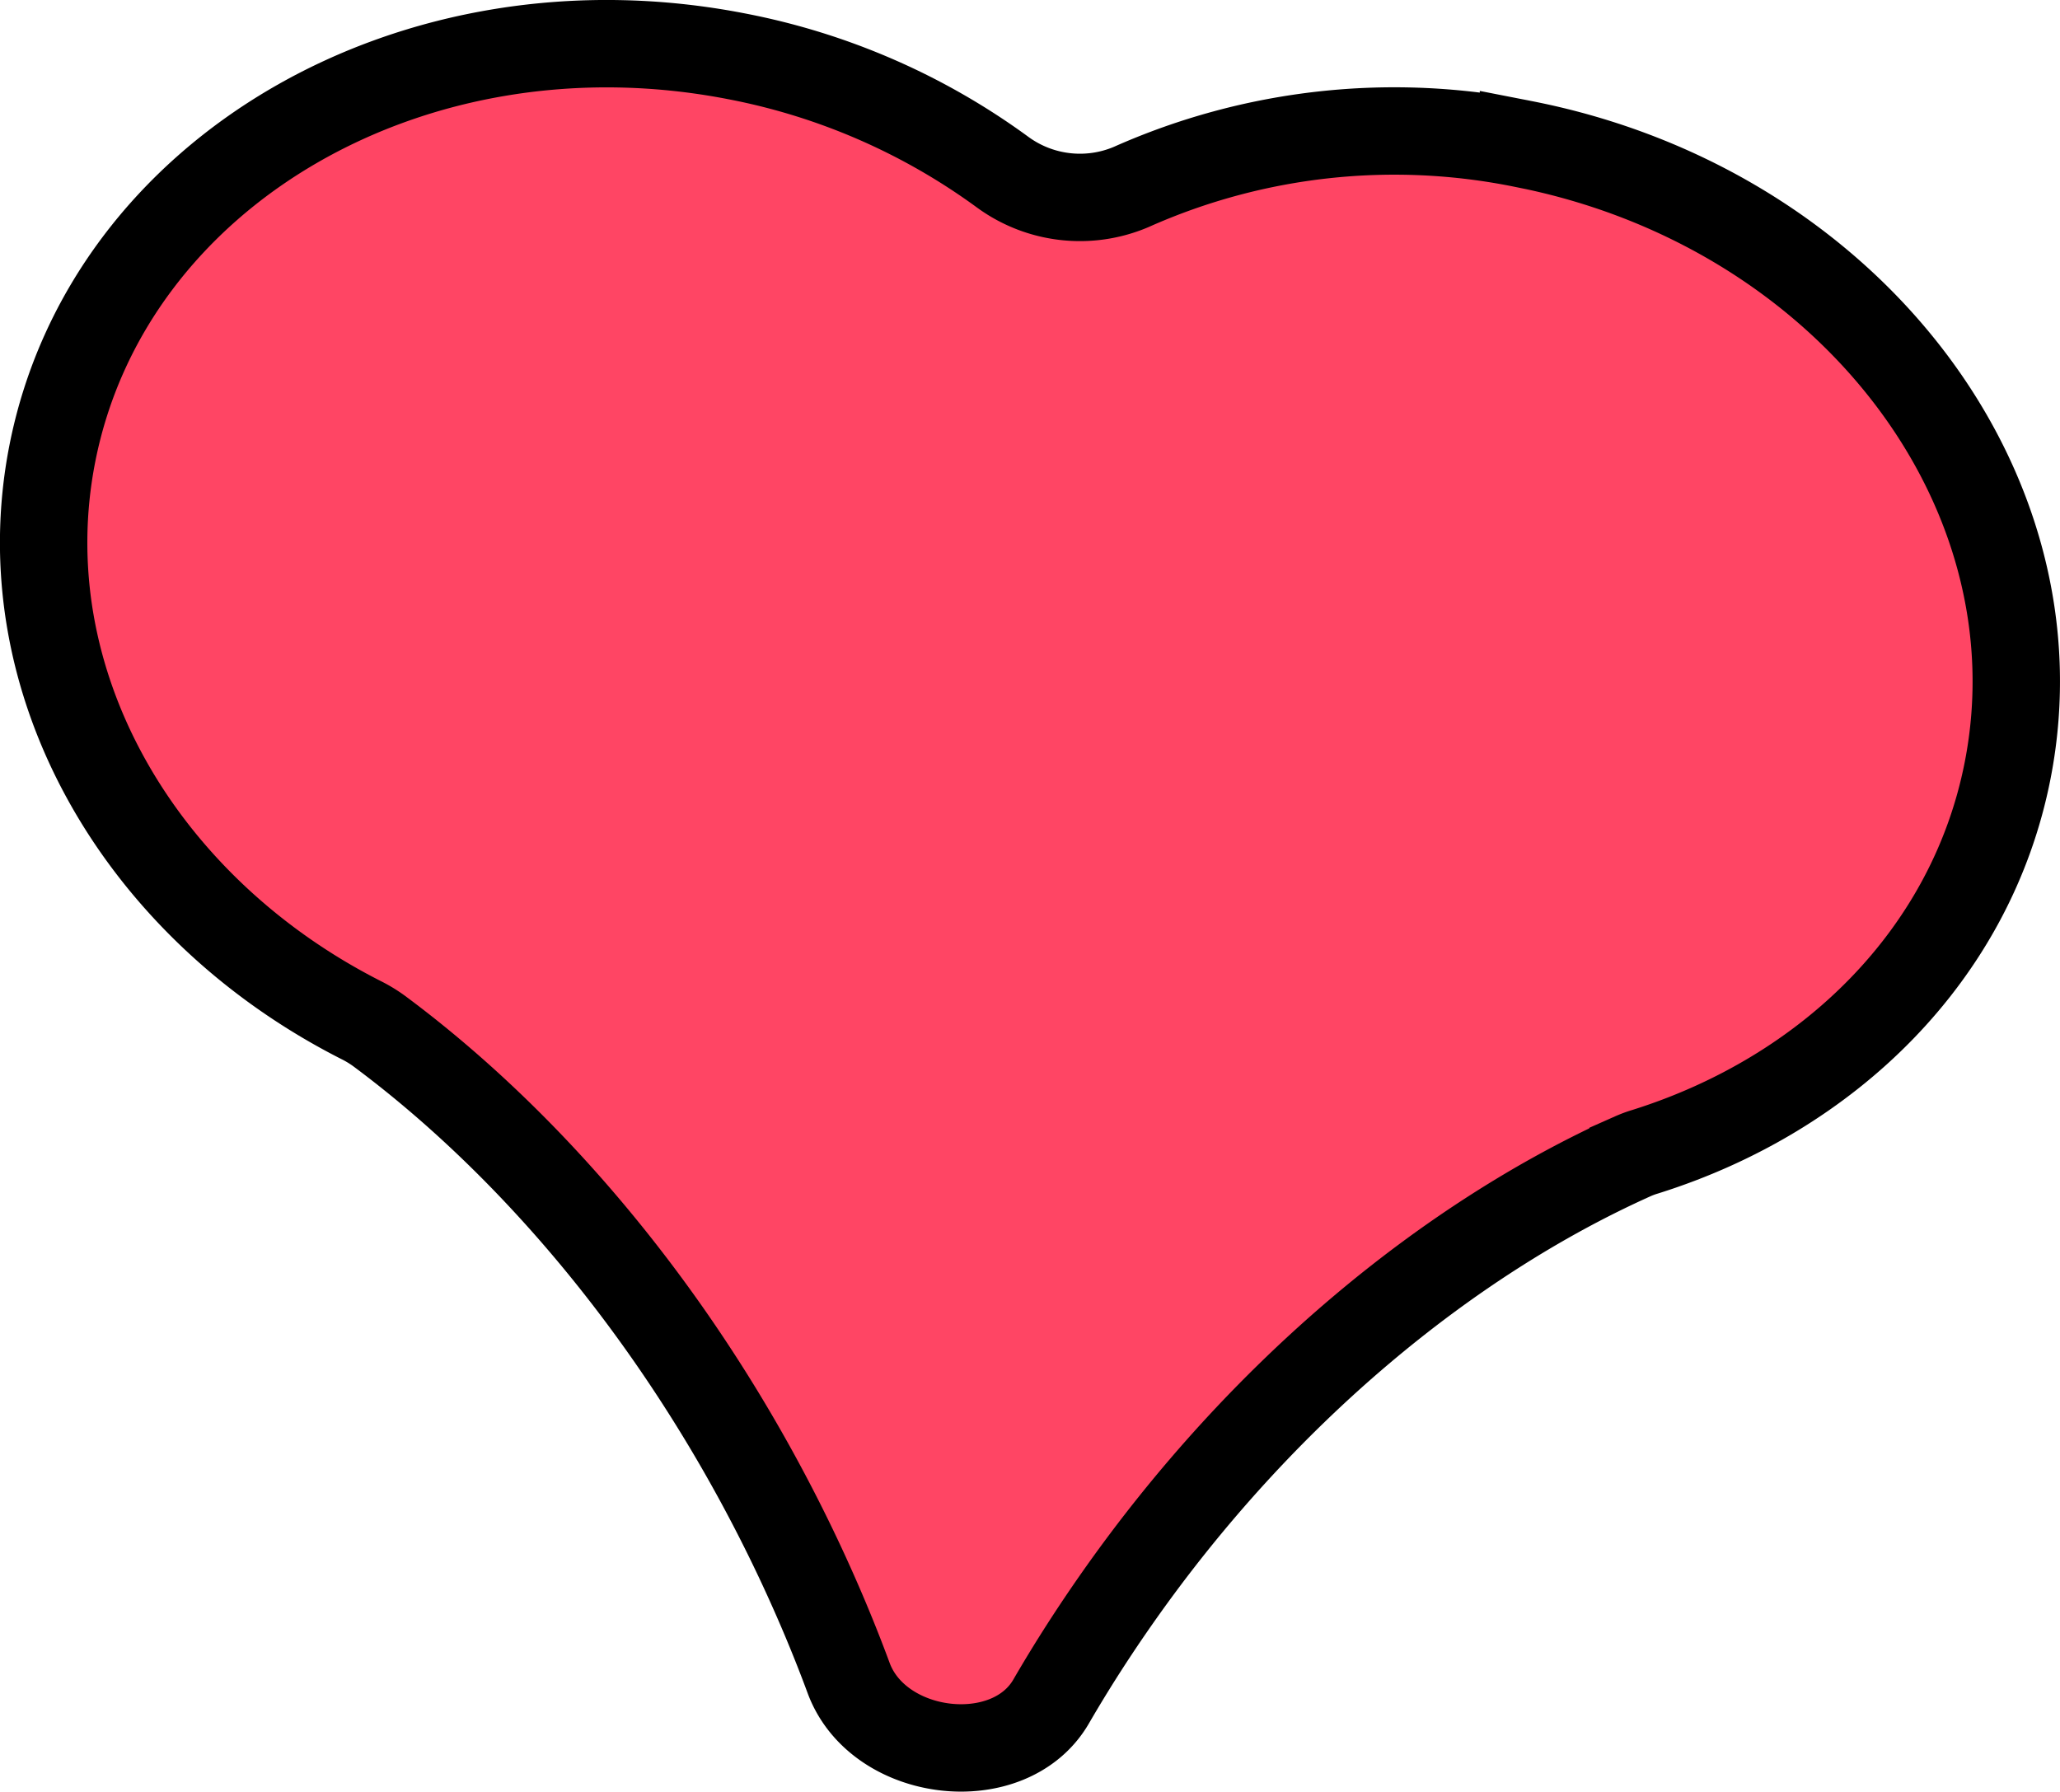 <svg id="Layer_1" data-name="Layer 1" xmlns="http://www.w3.org/2000/svg" viewBox="0 0 208.11 181.02"><defs><style>.cls-1{fill:#ff4564;stroke:#000;stroke-miterlimit:10;stroke-width:8.83px;}</style></defs><title>bigheart</title><path class="cls-1" d="M322.23,149.08c5.6-28.57-16.3-56.91-48.91-63.29a65.31,65.31,0,0,0-39.63,4.34,13.23,13.23,0,0,1-12.94-1.46,66.86,66.86,0,0,0-26.87-11.73c-32.61-6.38-63.59,11.59-69.19,40.16-4.5,23,8.82,45.85,31.21,57.21a12.65,12.65,0,0,1,1.81,1.1c16.52,12.27,31.95,31.06,42.61,53.85q2.7,5.78,4.82,11.51c3,8.14,16.23,9.68,20.46,2.38q3.09-5.33,6.78-10.58c14.51-20.64,33.28-36.11,52-44.51a10.33,10.33,0,0,1,1.25-.46C304.19,181.77,318.59,167.67,322.23,149.08Z" transform="translate(-119.41 -71.24)"/></svg>